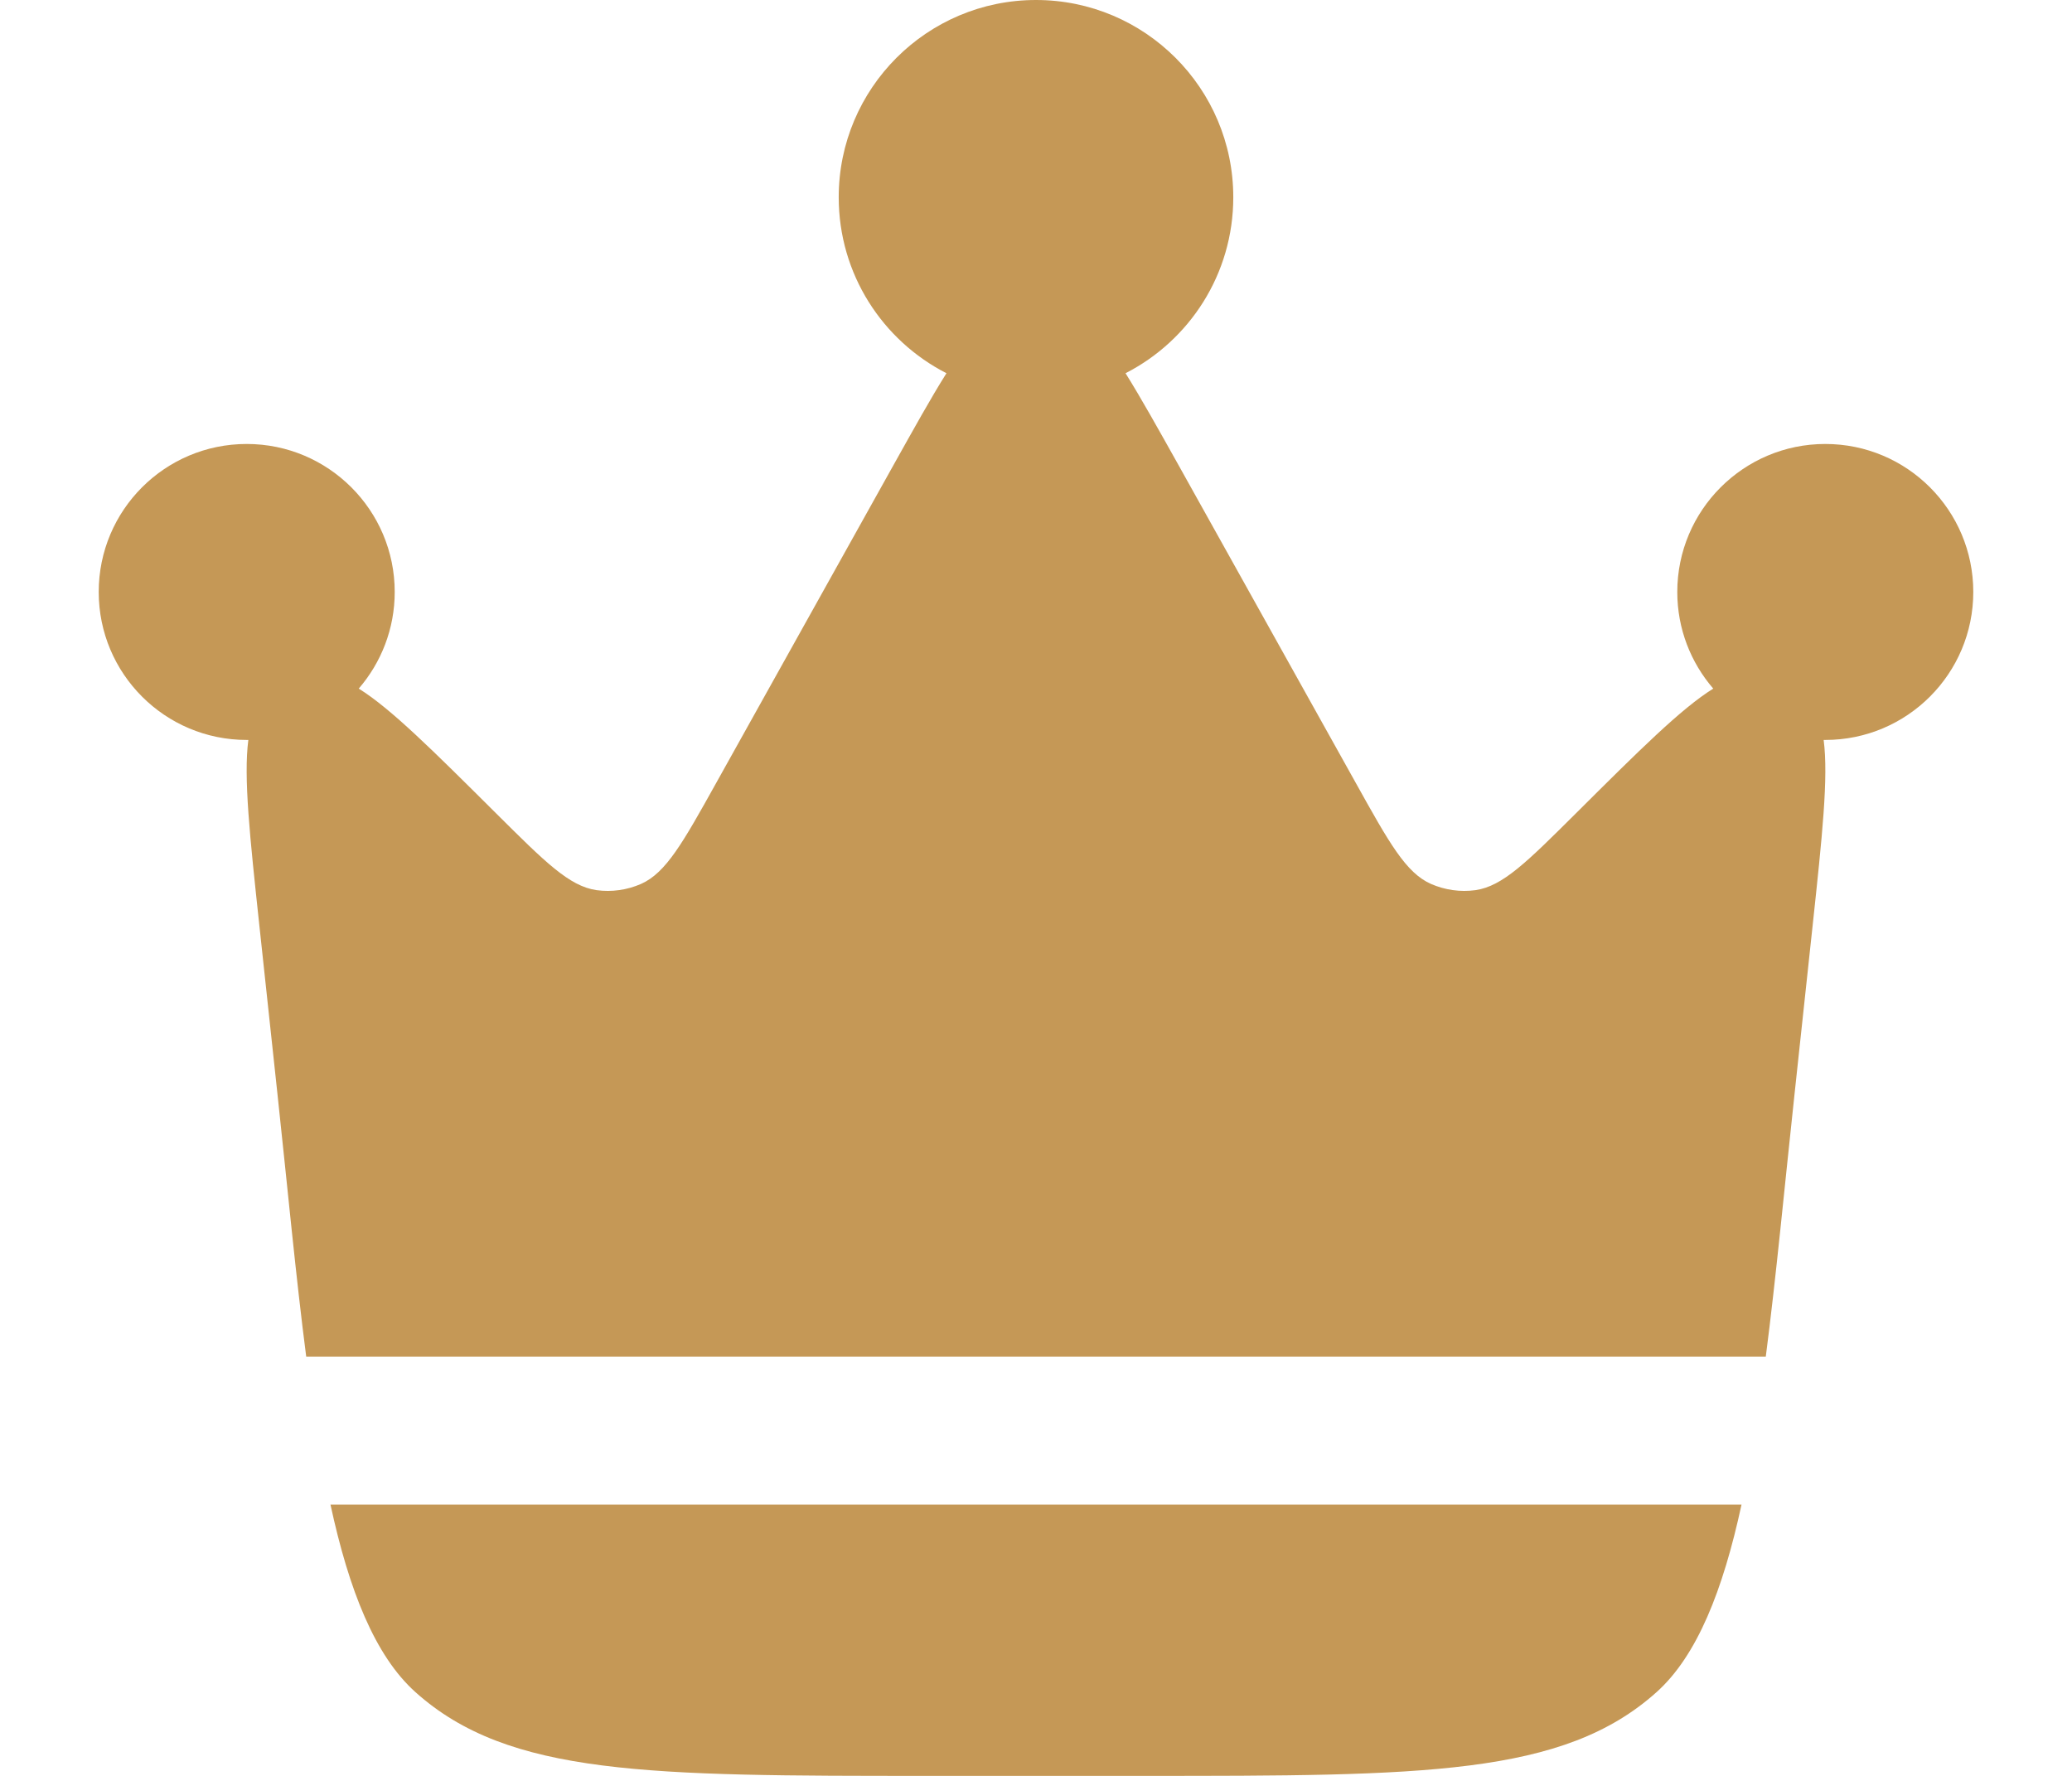 <svg width="14" height="12" viewBox="0 0 14 12" fill="none" xmlns="http://www.w3.org/2000/svg">
<path d="M12.125 7.395L12.247 6.259C12.312 5.653 12.355 5.252 12.322 5L12.333 5C12.886 5 13.333 4.552 13.333 4C13.333 3.448 12.886 3 12.333 3C11.781 3 11.333 3.448 11.333 4C11.333 4.25 11.425 4.478 11.576 4.653C11.359 4.788 11.075 5.071 10.647 5.497L10.647 5.497C10.317 5.825 10.153 5.989 9.969 6.015C9.867 6.029 9.763 6.014 9.669 5.973C9.499 5.898 9.386 5.695 9.16 5.289L7.967 3.15C7.827 2.9 7.71 2.69 7.605 2.522C8.037 2.301 8.333 1.852 8.333 1.333C8.333 0.597 7.736 0 7 0C6.264 0 5.667 0.597 5.667 1.333C5.667 1.852 5.963 2.301 6.395 2.522C6.289 2.69 6.173 2.9 6.033 3.15L4.84 5.289C4.614 5.695 4.5 5.898 4.331 5.973C4.237 6.014 4.133 6.029 4.031 6.015C3.847 5.989 3.683 5.825 3.353 5.497C2.925 5.071 2.641 4.788 2.424 4.653C2.575 4.478 2.667 4.25 2.667 4C2.667 3.448 2.219 3 1.667 3C1.114 3 0.667 3.448 0.667 4C0.667 4.552 1.114 5 1.667 5L1.678 5C1.645 5.252 1.688 5.653 1.753 6.259L1.875 7.395C1.943 8.026 1.999 8.626 2.069 9.167H11.931C12.001 8.626 12.057 8.026 12.125 7.395Z" fill="#C59856"/>
<path d="M6.275 12H7.725C9.616 12 10.561 12 11.192 11.435C11.467 11.189 11.642 10.745 11.767 10.167H2.233C2.358 10.745 2.533 11.189 2.808 11.435C3.439 12 4.384 12 6.275 12Z" fill="#C59856"/>
</svg>
